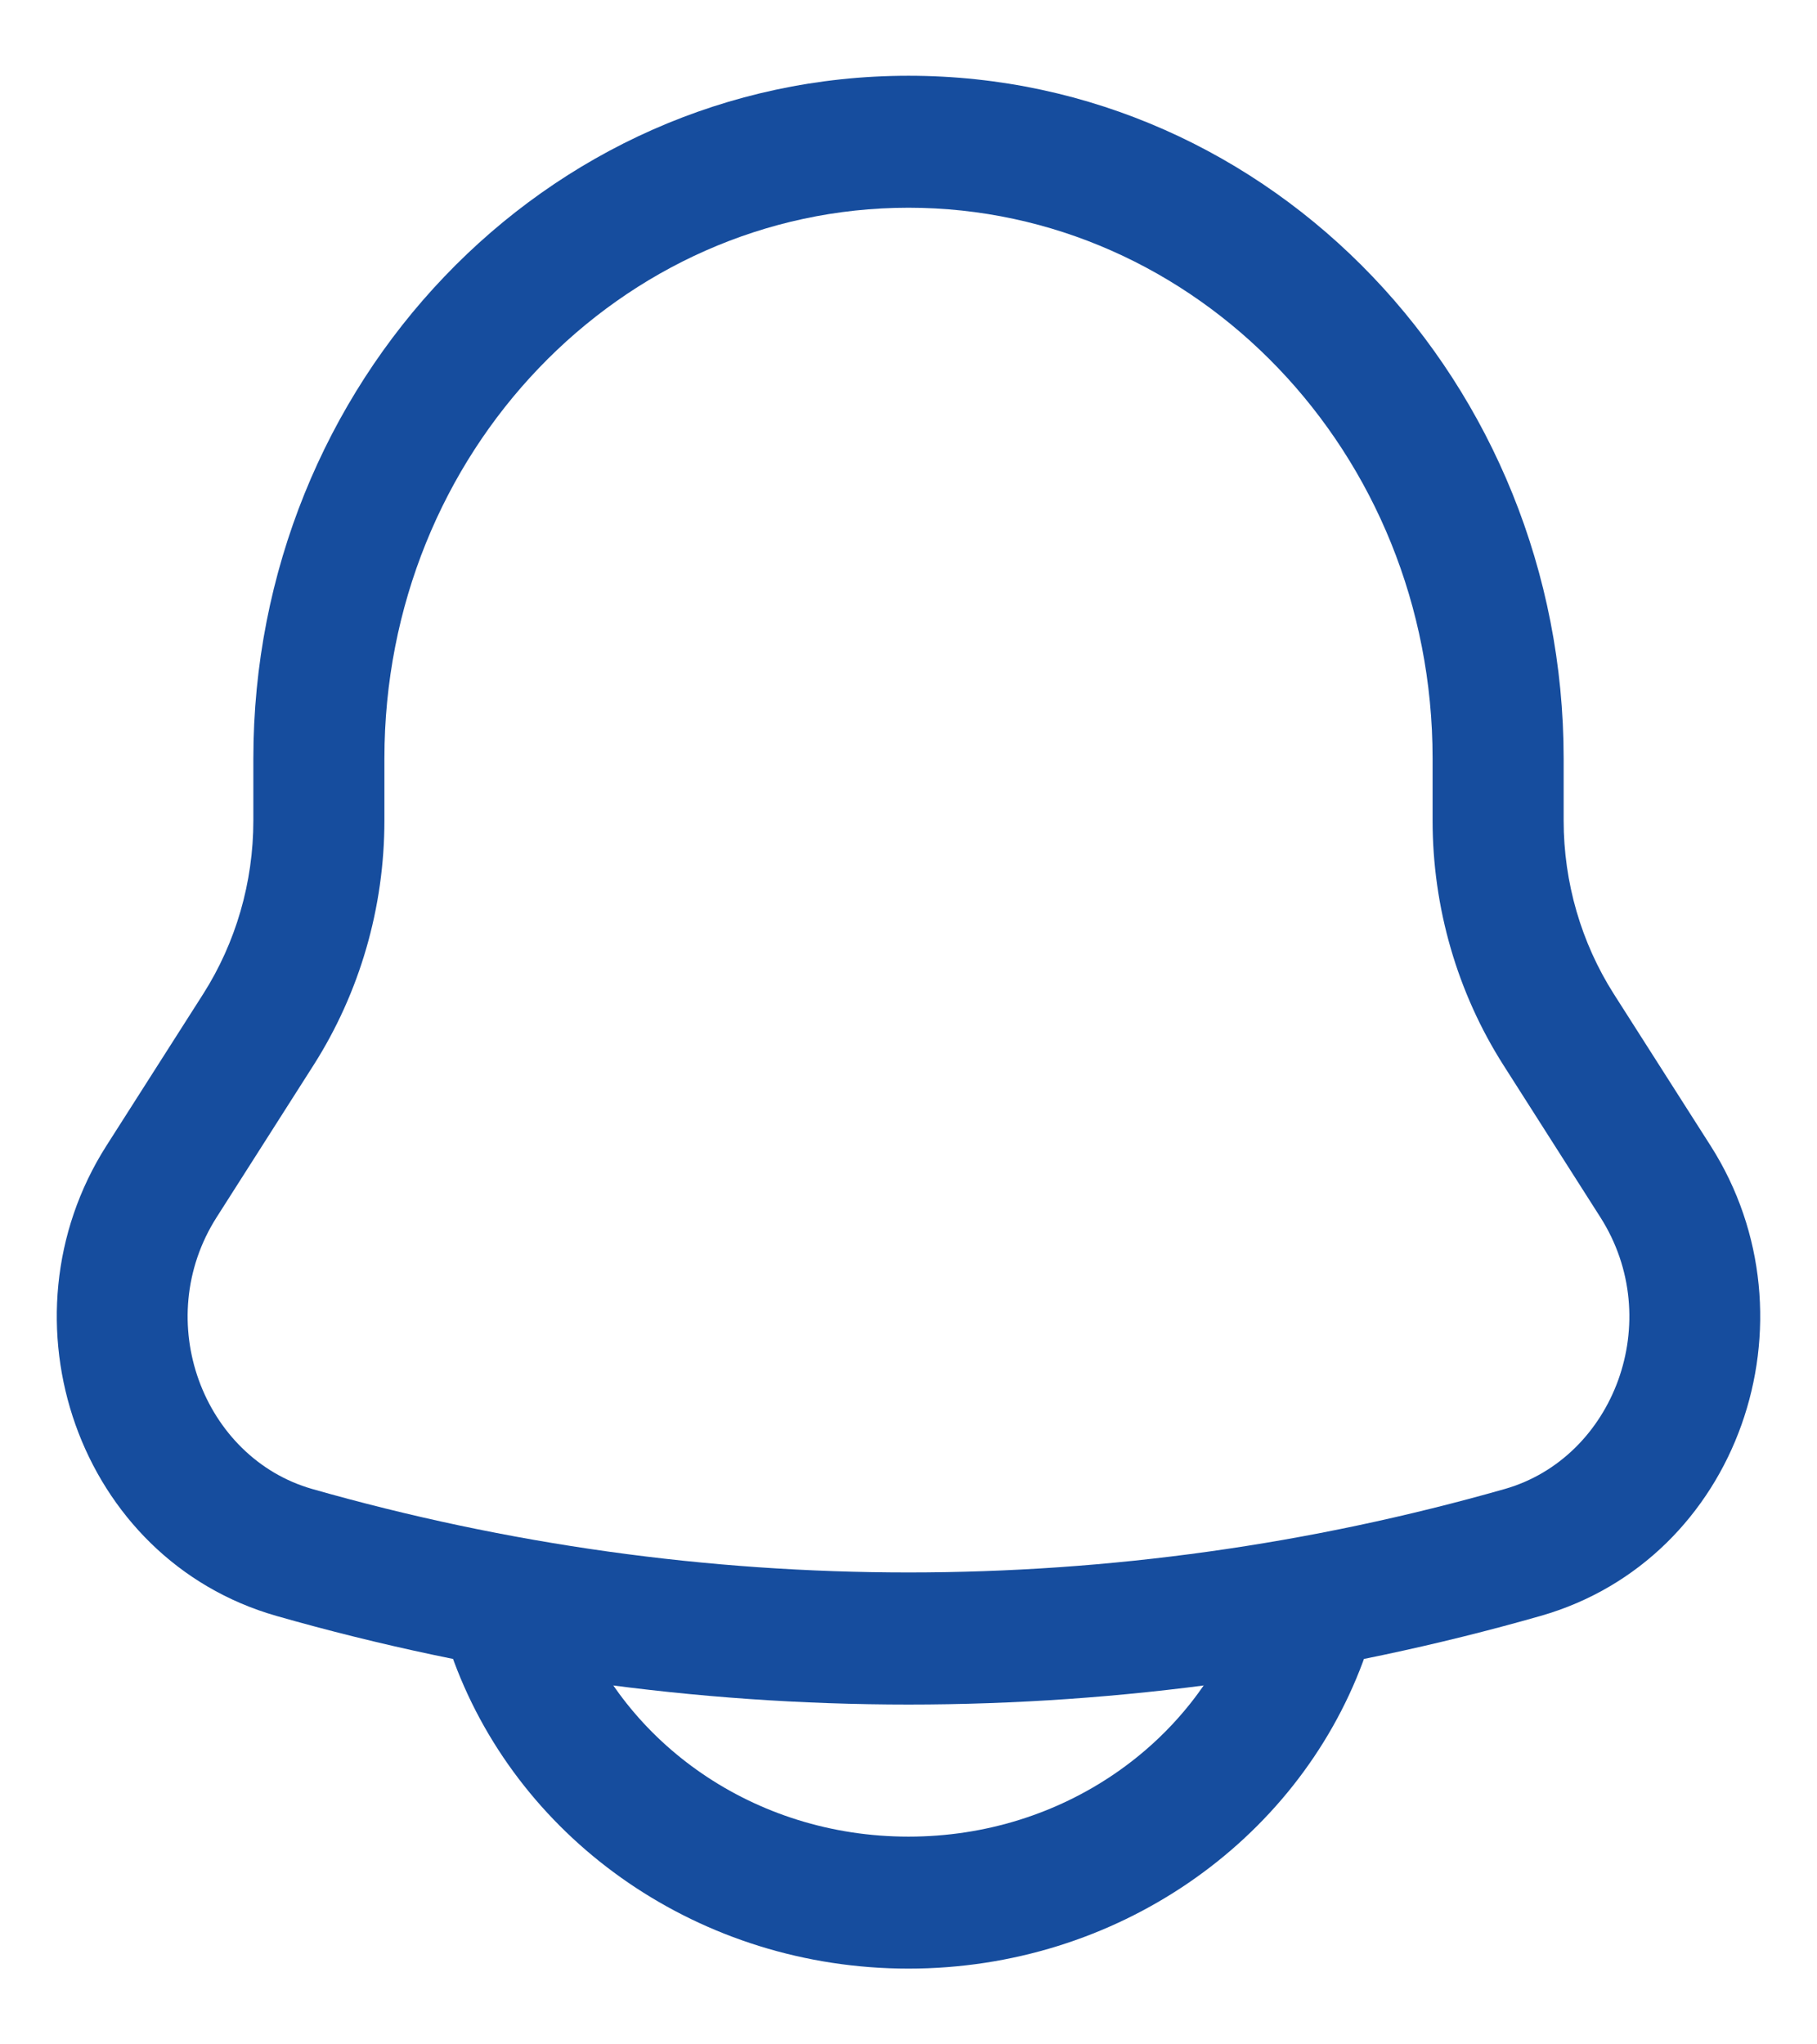 <svg width="16" height="18" viewBox="0 0 16 18" fill="none" xmlns="http://www.w3.org/2000/svg">
<path fill-rule="evenodd" clip-rule="evenodd" d="M2.231 6.678C2.231 3.379 4.794 0.667 8 0.667C11.206 0.667 13.769 3.379 13.769 6.678V7.224C13.769 7.77 13.924 8.301 14.211 8.752L15.063 10.088C16.039 11.62 15.311 13.73 13.565 14.228C9.922 15.268 6.078 15.268 2.435 14.228C0.689 13.73 -0.039 11.62 0.937 10.088L1.789 8.752C2.076 8.301 2.231 7.77 2.231 7.224V6.678ZM8 1.829C5.471 1.829 3.385 3.98 3.385 6.678V7.224C3.385 7.99 3.168 8.74 2.76 9.38L1.908 10.717C1.328 11.627 1.788 12.835 2.749 13.11C6.187 14.09 9.813 14.09 13.251 13.11C14.212 12.835 14.672 11.627 14.092 10.717L13.24 9.38C12.832 8.74 12.615 7.99 12.615 7.224V6.678C12.615 3.98 10.529 1.829 8 1.829Z" fill="#164D9E"/>
<path fill-rule="evenodd" clip-rule="evenodd" d="M8 16.171C6.633 16.171 5.495 15.341 5.078 14.222C4.967 13.922 4.634 13.769 4.336 13.882C4.037 13.995 3.886 14.33 3.998 14.63C4.589 16.221 6.171 17.333 8 17.333C9.829 17.333 11.411 16.221 12.002 14.63C12.114 14.33 11.963 13.995 11.664 13.882C11.366 13.769 11.034 13.922 10.922 14.222C10.505 15.341 9.367 16.171 8 16.171Z" fill="#164D9E"/>
</svg>
